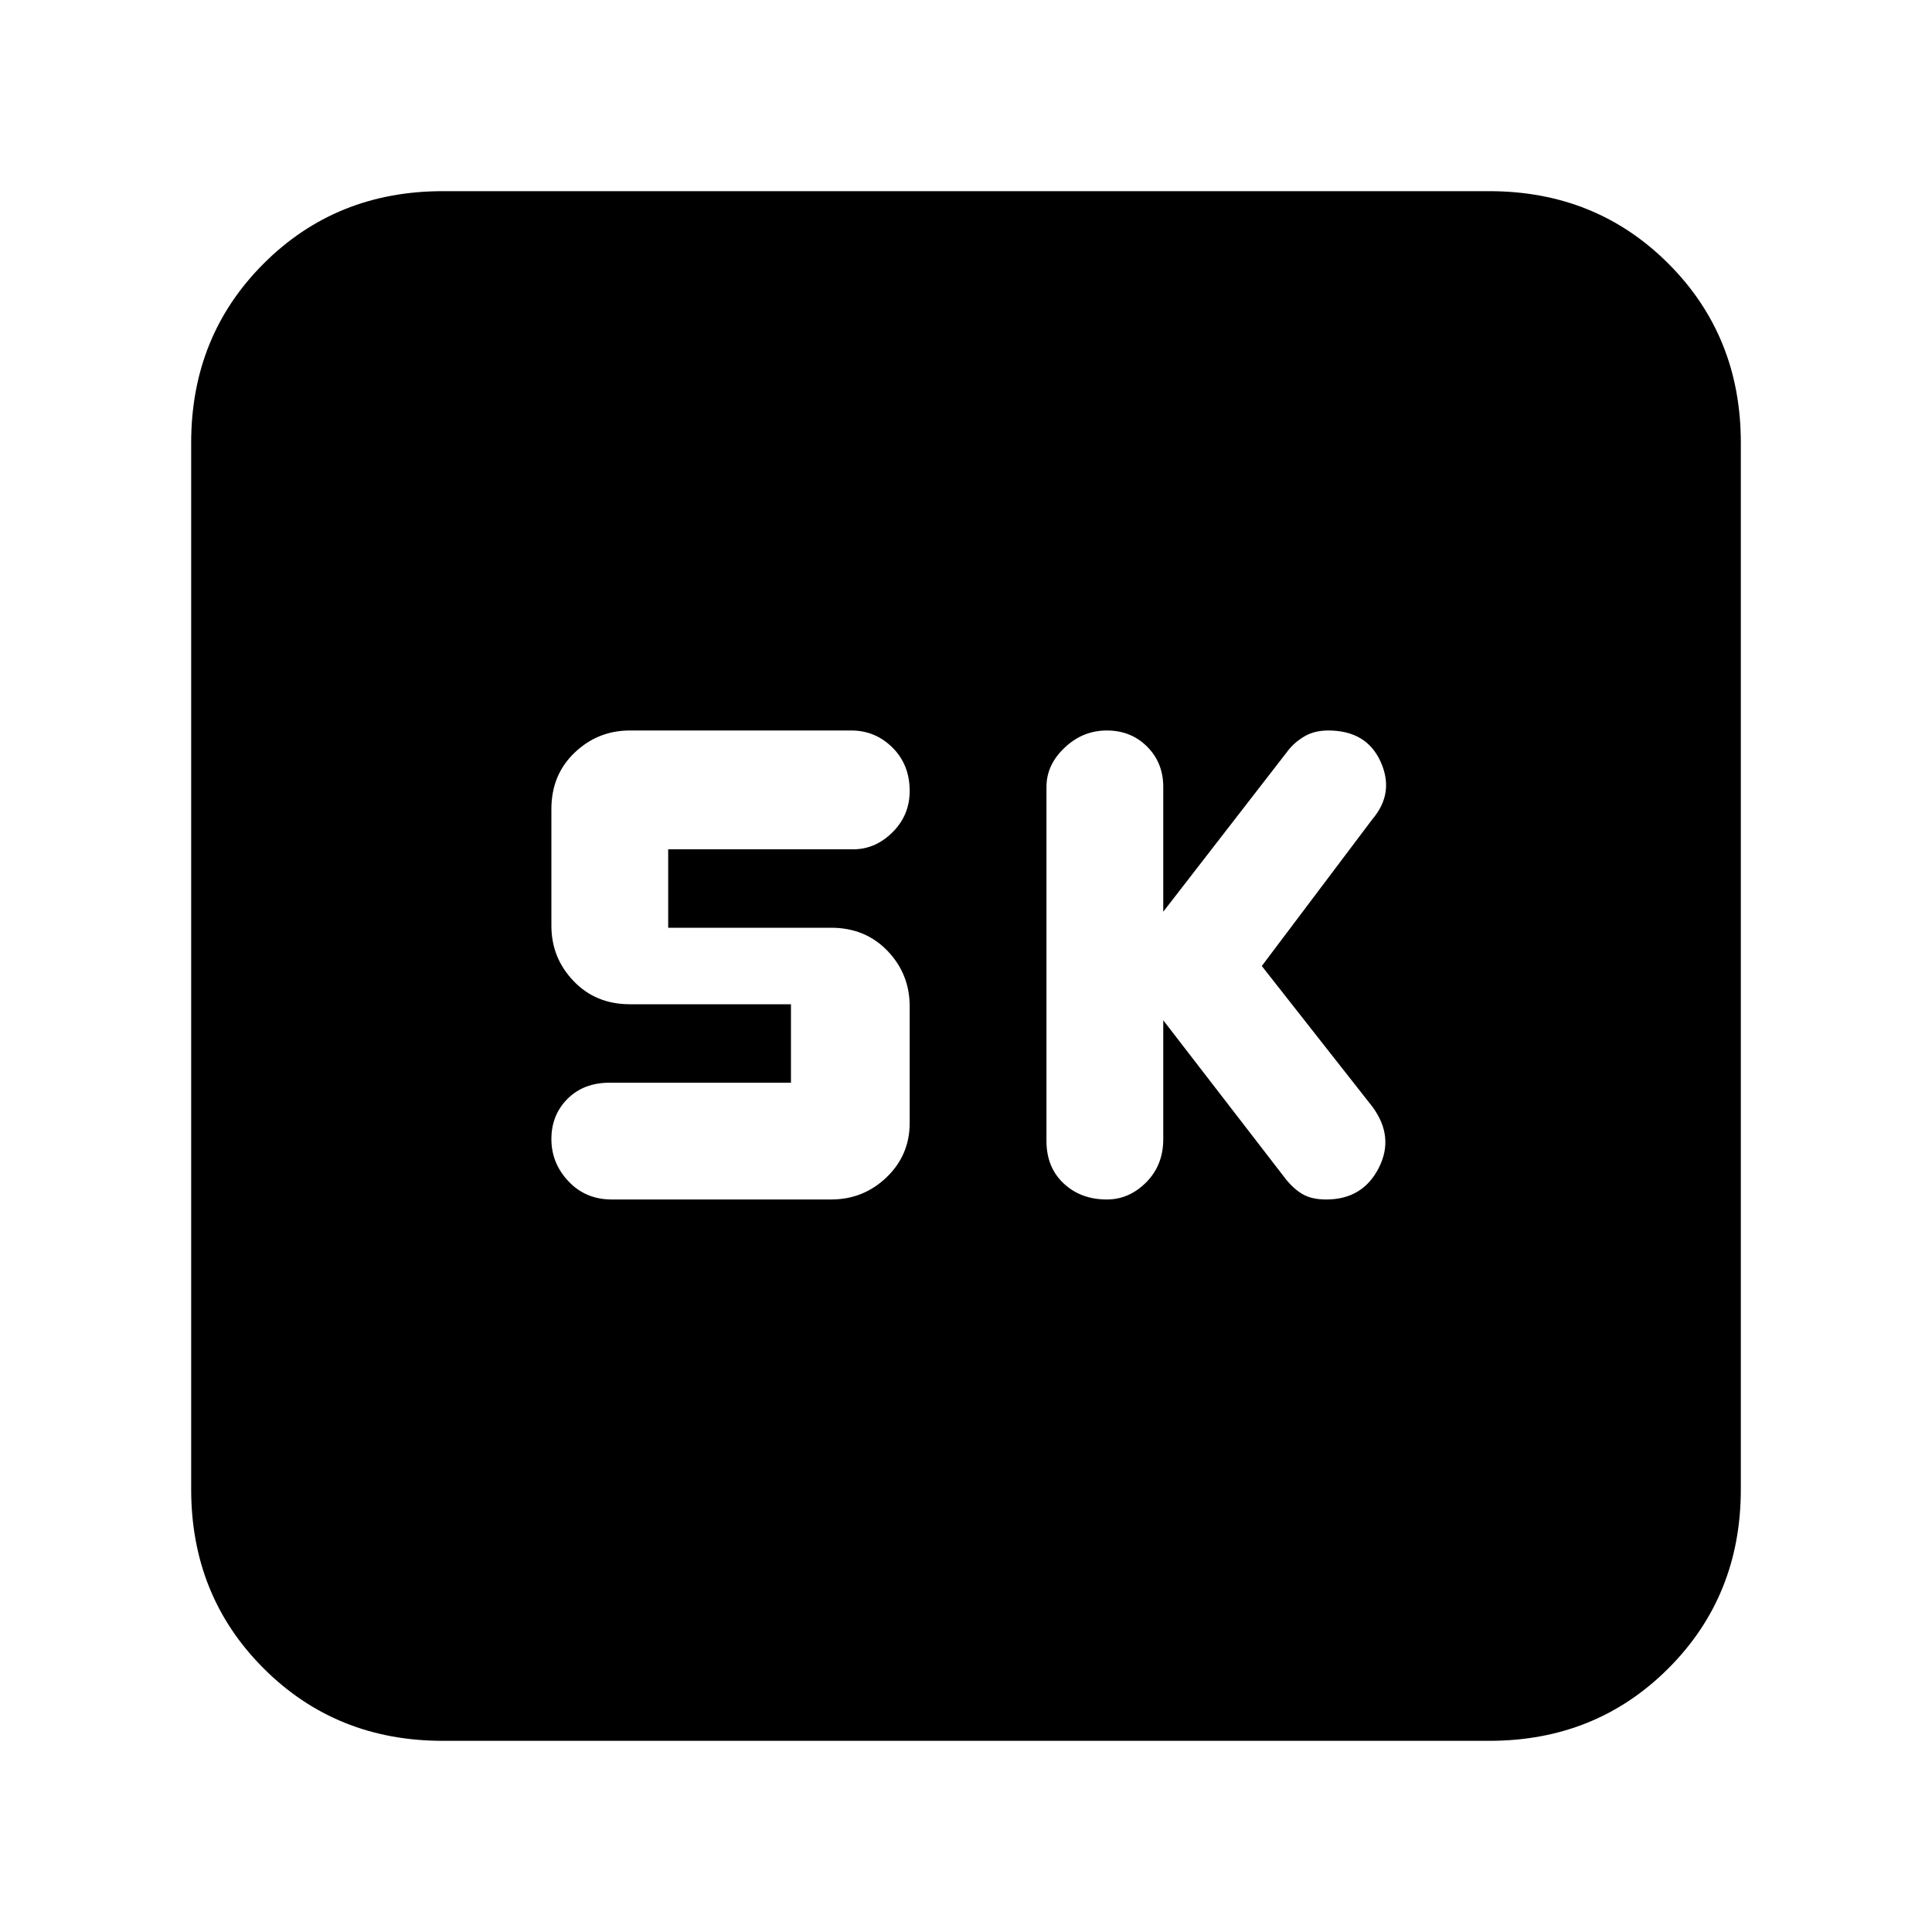 <svg xmlns="http://www.w3.org/2000/svg" height="20" width="20"><path d="M11.458 12.417q.23 0 .407-.177.177-.178.177-.448v-1.23l1.27 1.646q.084.104.178.157.093.052.239.052.375 0 .542-.323.167-.323-.063-.636L13.062 10l1.146-1.521q.23-.271.084-.594-.146-.323-.542-.323-.146 0-.25.063-.104.063-.167.146l-1.291 1.667V8.146q0-.25-.167-.417-.167-.167-.417-.167-.25 0-.437.178-.188.177-.188.406v3.666q0 .271.177.438.178.167.448.167Zm-5.125 0h2.271q.334 0 .573-.229.24-.23.24-.563v-1.208q0-.334-.229-.573-.23-.24-.584-.24H6.917v-.812h1.916q.229 0 .407-.177.177-.177.177-.427 0-.271-.177-.448-.178-.178-.428-.178H6.521q-.333 0-.573.23-.24.229-.24.583v1.208q0 .334.23.573.229.24.583.24h1.667v.812H6.312q-.27 0-.437.167-.167.167-.167.417 0 .25.177.437.177.188.448.188Zm-1.75 5.604q-1.104 0-1.854-.75t-.75-1.854V4.583q0-1.104.75-1.854t1.854-.75h10.834q1.104 0 1.854.75t.75 1.854v10.834q0 1.104-.75 1.854t-1.854.75Z"/></svg>